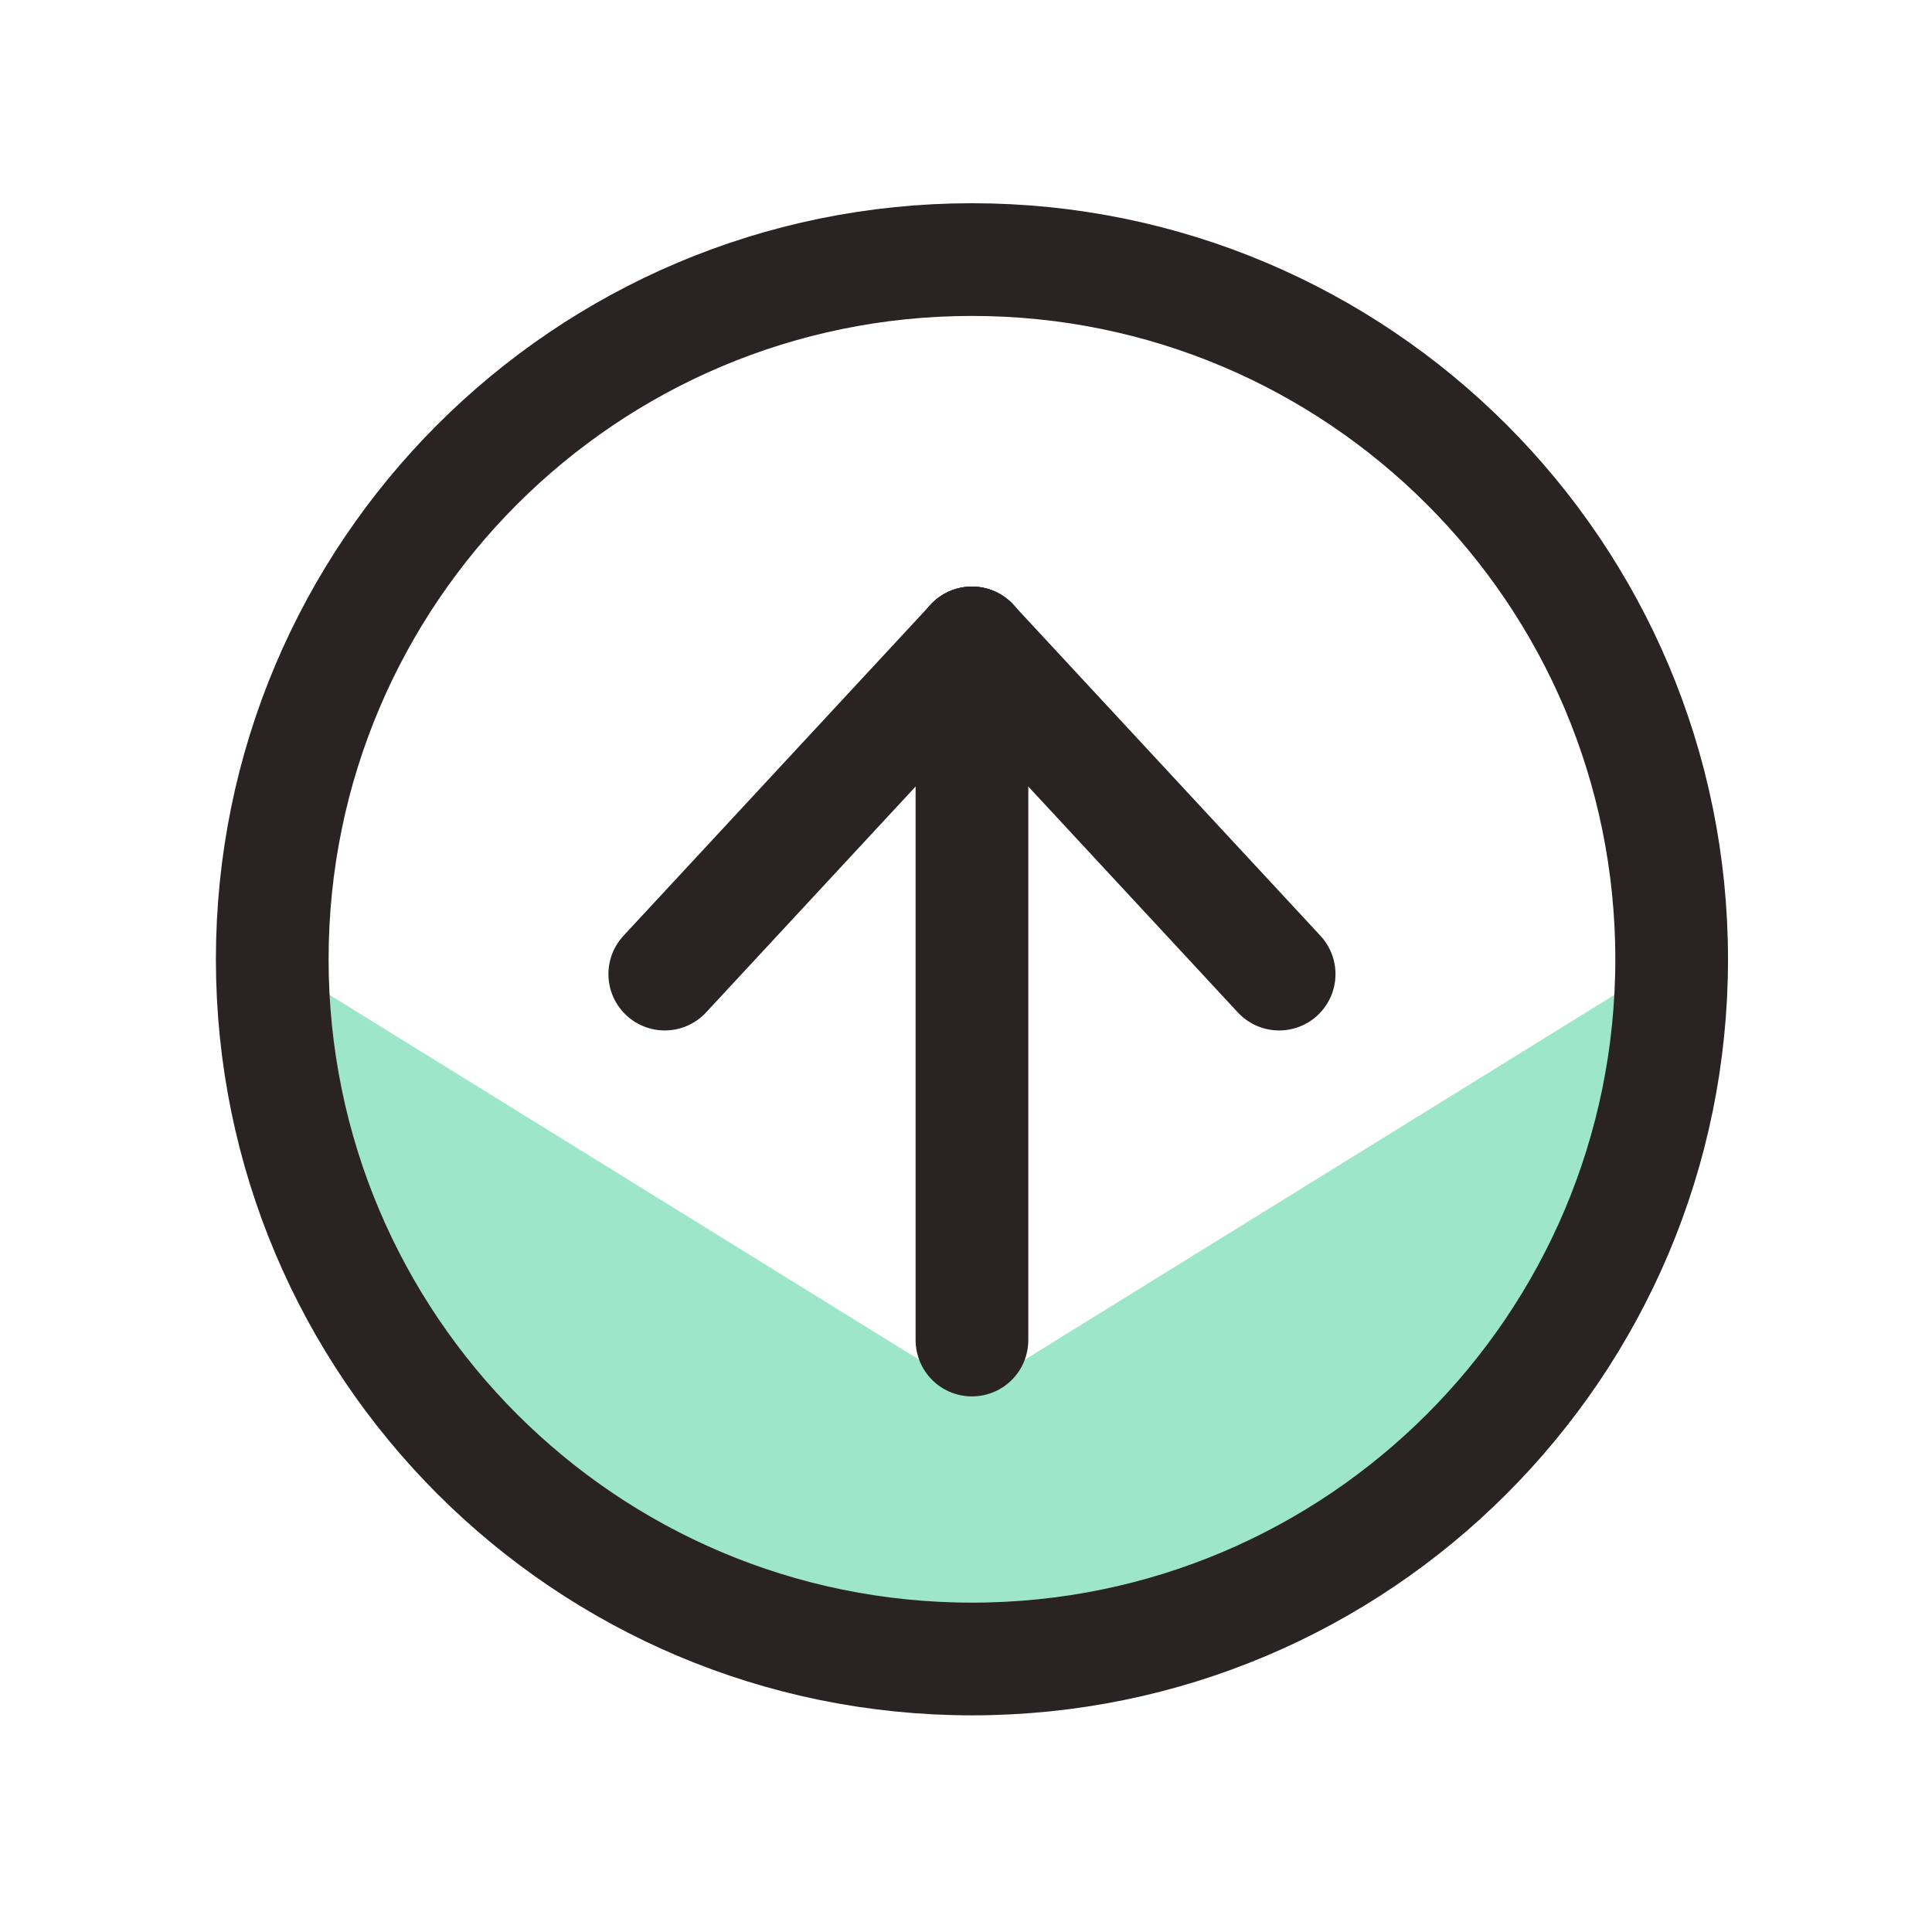 <svg width="120" height="120" viewBox="0 0 120 120" fill="none" xmlns="http://www.w3.org/2000/svg">
<path opacity="0.5" d="M103.83 59.593C103.83 83.433 84.21 103.053 60.37 103.053C36.53 103.053 16.91 83.433 16.91 59.593C31.4 68.553 45.88 77.523 60.37 86.483C74.86 77.523 89.34 68.563 103.83 59.593Z" fill="#3DCE94"/>
<path d="M60.37 103.043C84.372 103.043 103.83 83.585 103.83 59.583C103.83 35.581 84.372 16.123 60.37 16.123C36.368 16.123 16.91 35.581 16.91 59.583C16.91 83.585 36.368 103.043 60.37 103.043Z" stroke="#2A2324" stroke-width="7" stroke-miterlimit="10" stroke-linecap="round" stroke-linejoin="round"/>
<path d="M60.37 39.933V83.233" stroke="#2A2324" stroke-width="7" stroke-miterlimit="10" stroke-linecap="round" stroke-linejoin="round"/>
<path d="M60.37 39.933L41.29 60.503" stroke="#2A2324" stroke-width="7" stroke-miterlimit="10" stroke-linecap="round" stroke-linejoin="round"/>
<path d="M60.37 39.933L79.45 60.503" stroke="#2A2324" stroke-width="7" stroke-miterlimit="10" stroke-linecap="round" stroke-linejoin="round"/>
</svg>
